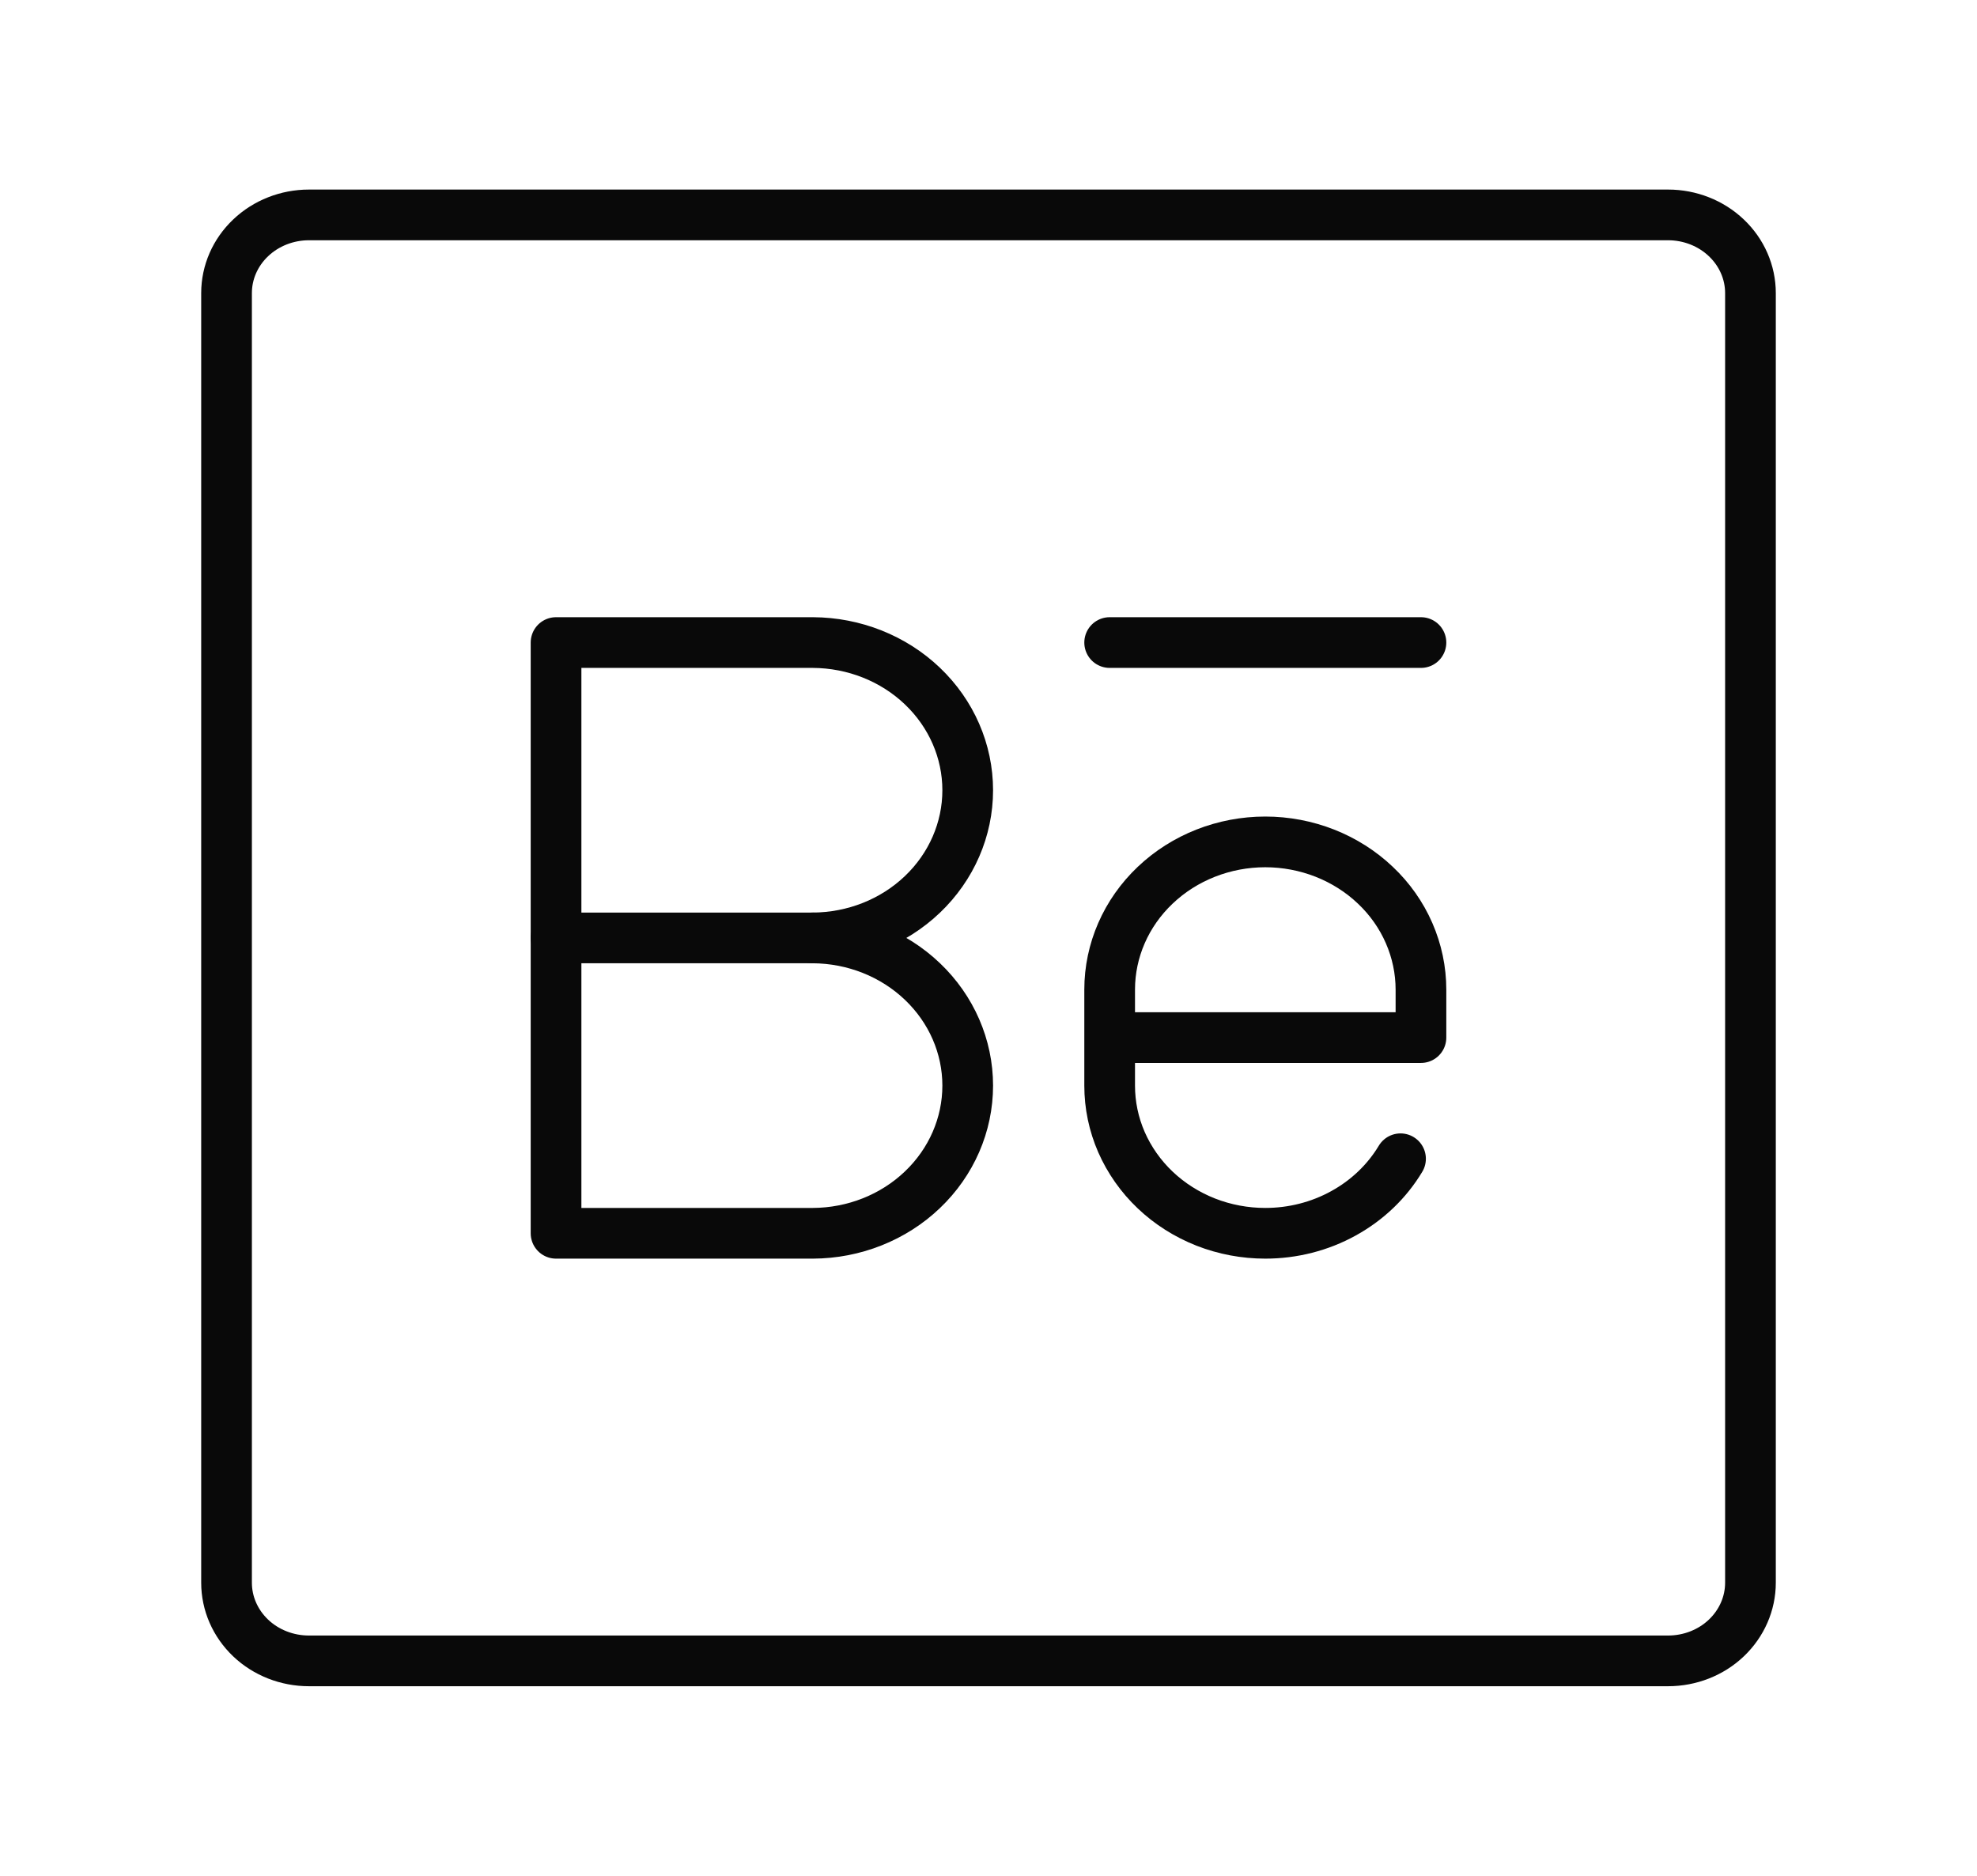 <svg width="39" height="37" viewBox="0 0 39 37" fill="none" xmlns="http://www.w3.org/2000/svg">
<path d="M6.094 4.239C5.663 4.239 5.249 4.402 4.945 4.691C4.64 4.98 4.469 5.372 4.469 5.781V31.218C4.469 31.627 4.64 32.019 4.945 32.309C5.249 32.598 5.663 32.76 6.094 32.76H32.906C33.337 32.76 33.751 32.598 34.055 32.309C34.36 32.019 34.531 31.627 34.531 31.218V5.781C34.531 5.372 34.36 4.98 34.055 4.691C33.751 4.402 33.337 4.239 32.906 4.239H6.094Z" stroke="#090909" stroke-linecap="round" stroke-linejoin="round"/>
<path d="M27.628 22.856C27.36 23.303 26.972 23.674 26.503 23.932C26.035 24.191 25.502 24.326 24.96 24.326C24.557 24.326 24.158 24.251 23.785 24.105C23.413 23.958 23.074 23.744 22.789 23.473C22.504 23.203 22.278 22.881 22.123 22.528C21.969 22.175 21.89 21.796 21.89 21.413V19.52C21.89 18.747 22.213 18.006 22.789 17.46C23.365 16.913 24.146 16.606 24.96 16.606C25.363 16.606 25.763 16.682 26.135 16.828C26.508 16.975 26.846 17.189 27.131 17.46C27.417 17.73 27.643 18.051 27.797 18.405C27.951 18.758 28.031 19.137 28.031 19.52V20.466H21.89" stroke="#090909" stroke-linecap="round" stroke-linejoin="round"/>
<path d="M16.035 18.5C16.847 18.504 17.624 18.813 18.196 19.359C18.769 19.905 19.09 20.643 19.09 21.413C19.09 22.183 18.769 22.922 18.196 23.468C17.624 24.014 16.847 24.323 16.035 24.326H10.969V12.674H16.035C16.847 12.678 17.624 12.986 18.196 13.532C18.769 14.078 19.09 14.817 19.09 15.587C19.09 16.357 18.769 17.096 18.196 17.642C17.624 18.188 16.847 18.496 16.035 18.5Z" stroke="#090909" stroke-linecap="round" stroke-linejoin="round"/>
<path d="M16.035 18.5H10.969" stroke="#090909" stroke-linecap="round" stroke-linejoin="round"/>
<path d="M21.89 12.674H28.031" stroke="#090909" stroke-linecap="round" stroke-linejoin="round"/>
</svg>
